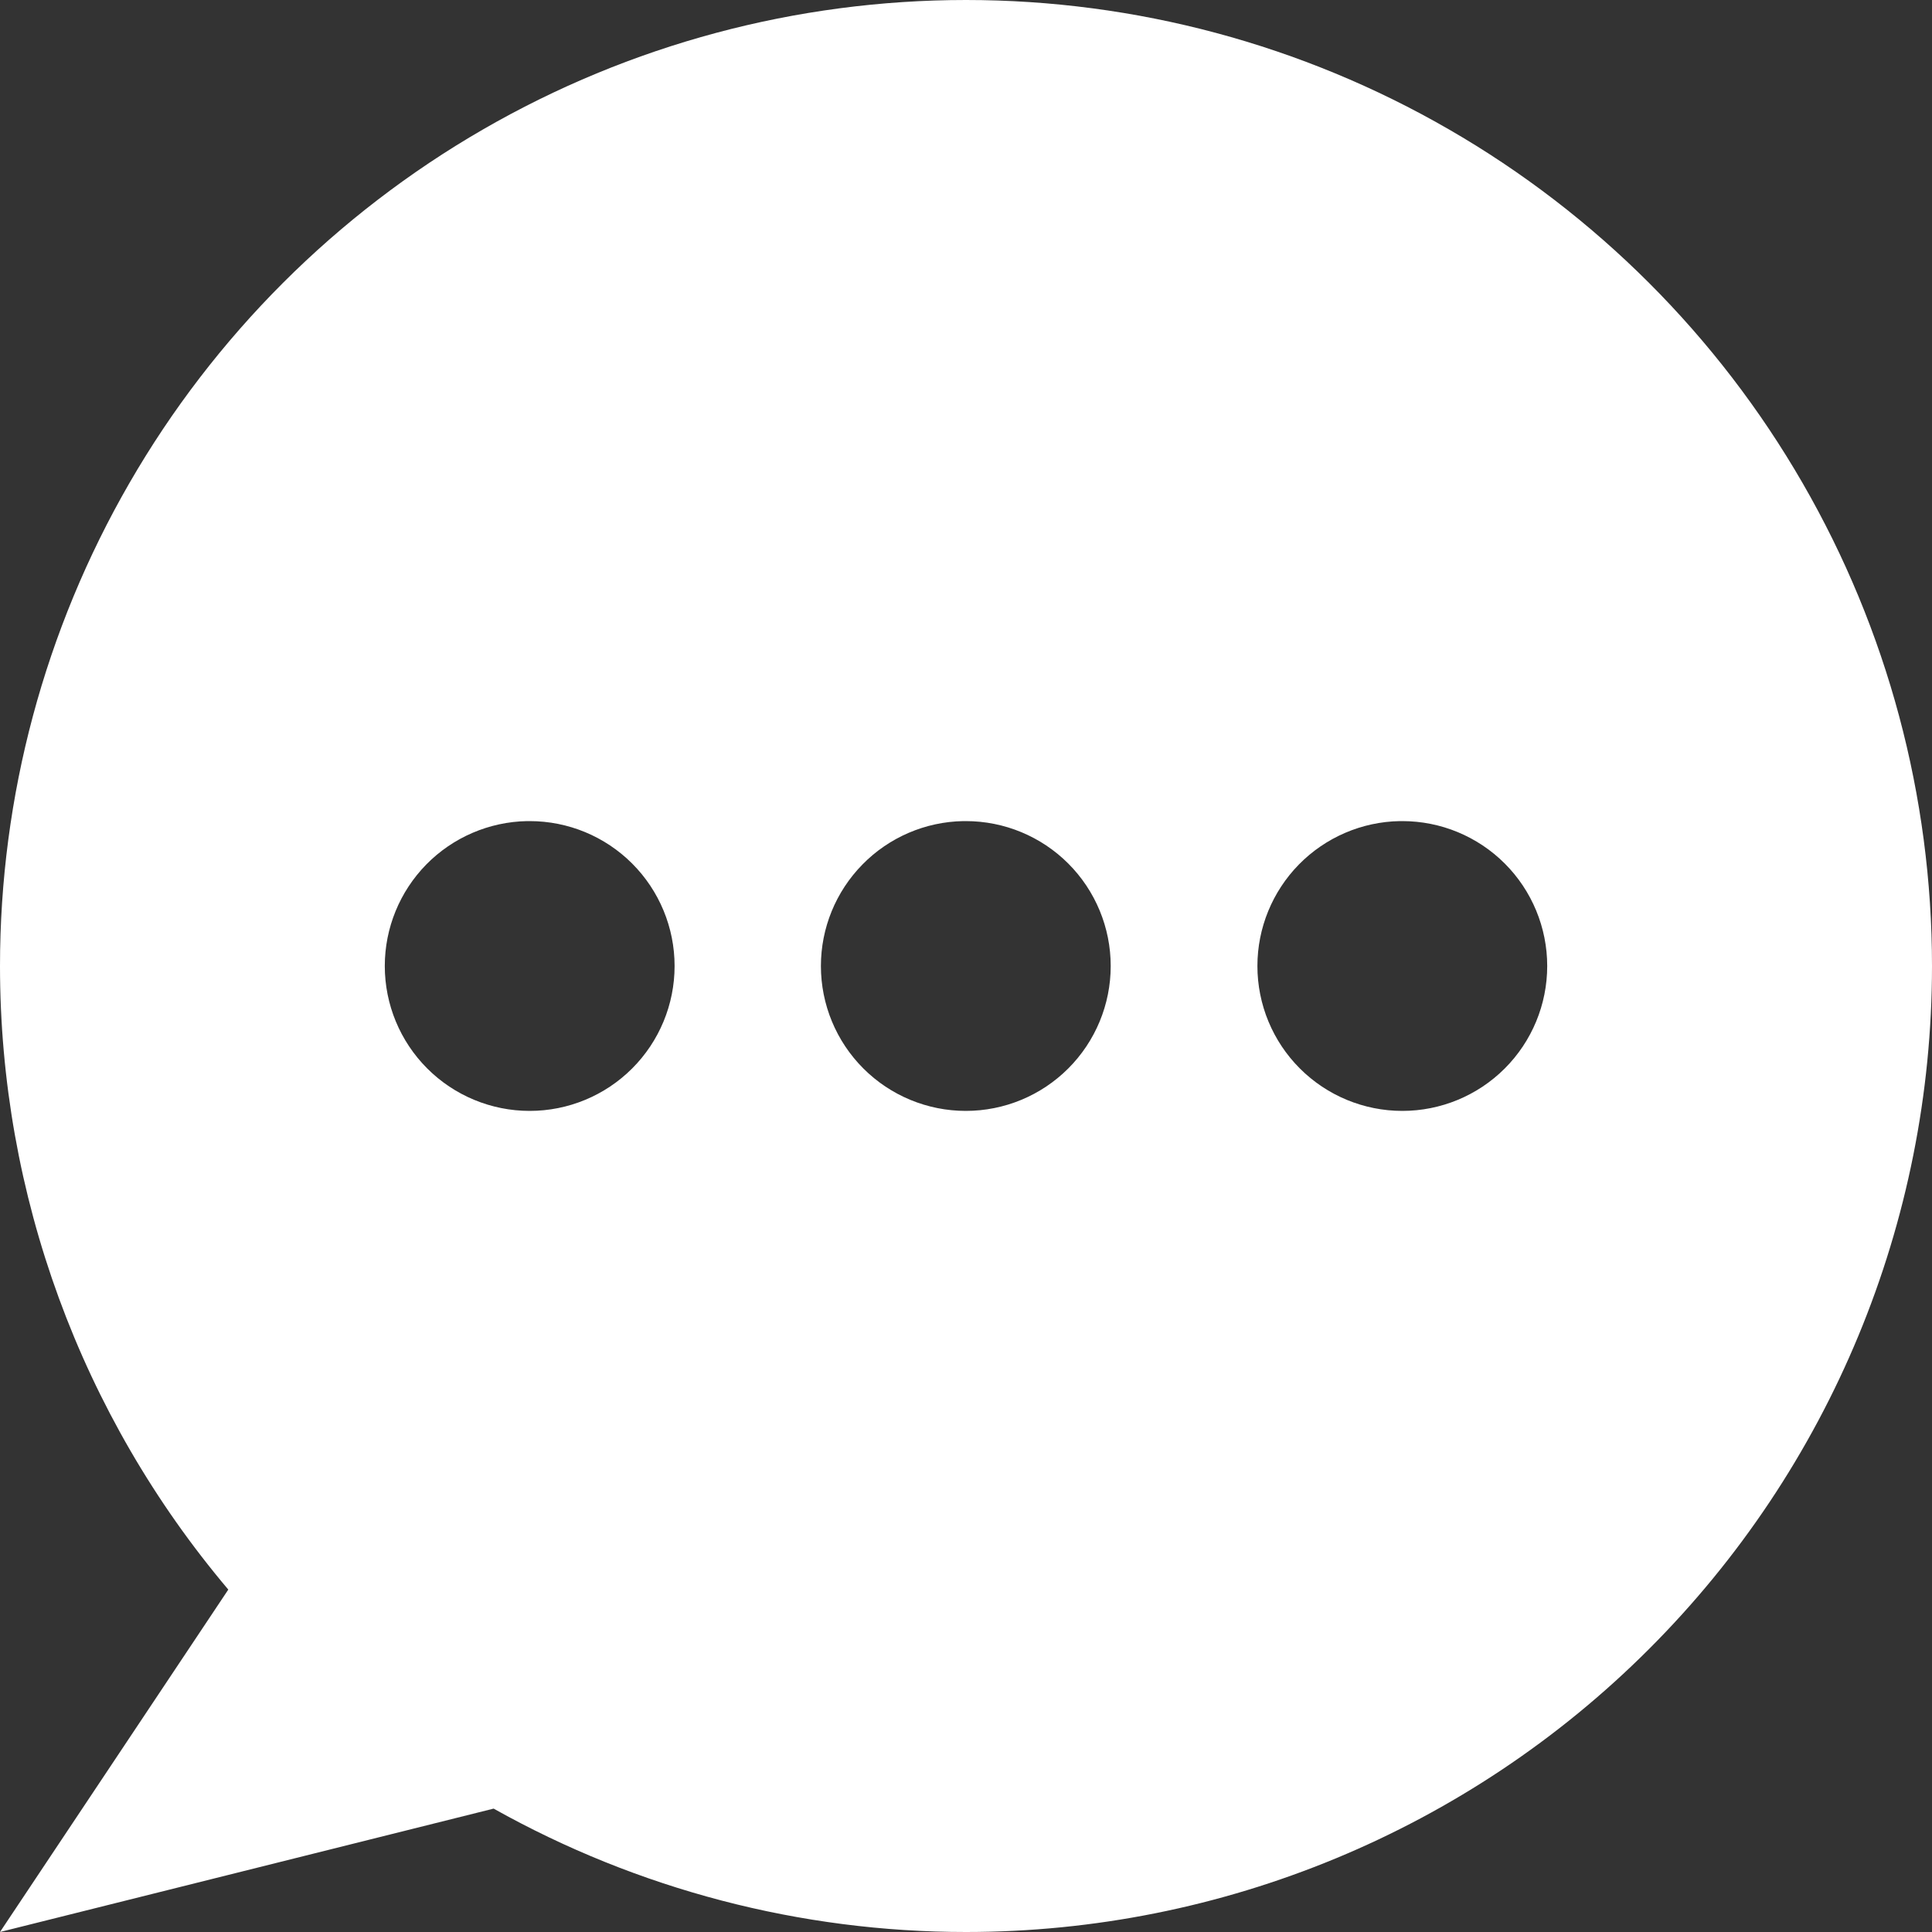 <svg width="30" height="30" viewBox="0 0 30 30" fill="none" xmlns="http://www.w3.org/2000/svg">
<rect x="0" y="0" width="30" height="30" fill="#333333" stroke="none"/>
<path d="M15 0C12.367 0 9.78 0.693 7.5 2.01C5.22 3.326 3.326 5.22 2.01 7.5C0.693 9.781 0 12.367 0 15C0 18.546 1.256 21.976 3.545 24.683L0 30L7.665 28.084V28.084C9.906 29.34 12.432 30 15 30C18.978 30 22.794 28.419 25.606 25.606C28.419 22.794 30 18.978 30 15C30 12.367 29.307 9.78 27.99 7.5C26.674 5.22 24.78 3.326 22.5 2.01C20.22 0.693 17.633 0 15 0L15 0ZM8.185 12.75H8.225C8.822 12.75 9.394 12.987 9.816 13.409C10.238 13.831 10.475 14.404 10.475 15C10.475 15.597 10.238 16.169 9.816 16.591C9.394 17.013 8.822 17.25 8.225 17.25C7.628 17.25 7.056 17.013 6.634 16.591C6.212 16.169 5.975 15.597 5.975 15C5.975 14.41 6.207 13.844 6.62 13.423C7.034 13.002 7.596 12.761 8.185 12.75L8.185 12.75ZM14.959 12.75H14.997C15.594 12.75 16.166 12.987 16.588 13.409C17.01 13.831 17.247 14.404 17.247 15C17.247 15.597 17.01 16.169 16.588 16.591C16.166 17.013 15.594 17.25 14.997 17.25C14.4 17.25 13.828 17.013 13.406 16.591C12.984 16.169 12.747 15.597 12.747 15C12.747 14.41 12.979 13.844 13.393 13.423C13.806 13.002 14.369 12.76 14.959 12.75L14.959 12.75ZM21.737 12.75H21.737H21.775C22.372 12.75 22.944 12.987 23.366 13.409C23.788 13.831 24.025 14.404 24.025 15C24.025 15.597 23.788 16.169 23.366 16.591C22.944 17.013 22.372 17.25 21.775 17.25C21.178 17.25 20.606 17.013 20.184 16.591C19.762 16.169 19.525 15.597 19.525 15C19.525 14.41 19.757 13.844 20.17 13.423C20.584 13.002 21.147 12.76 21.737 12.75L21.737 12.75Z" fill="white"/>
</svg>
